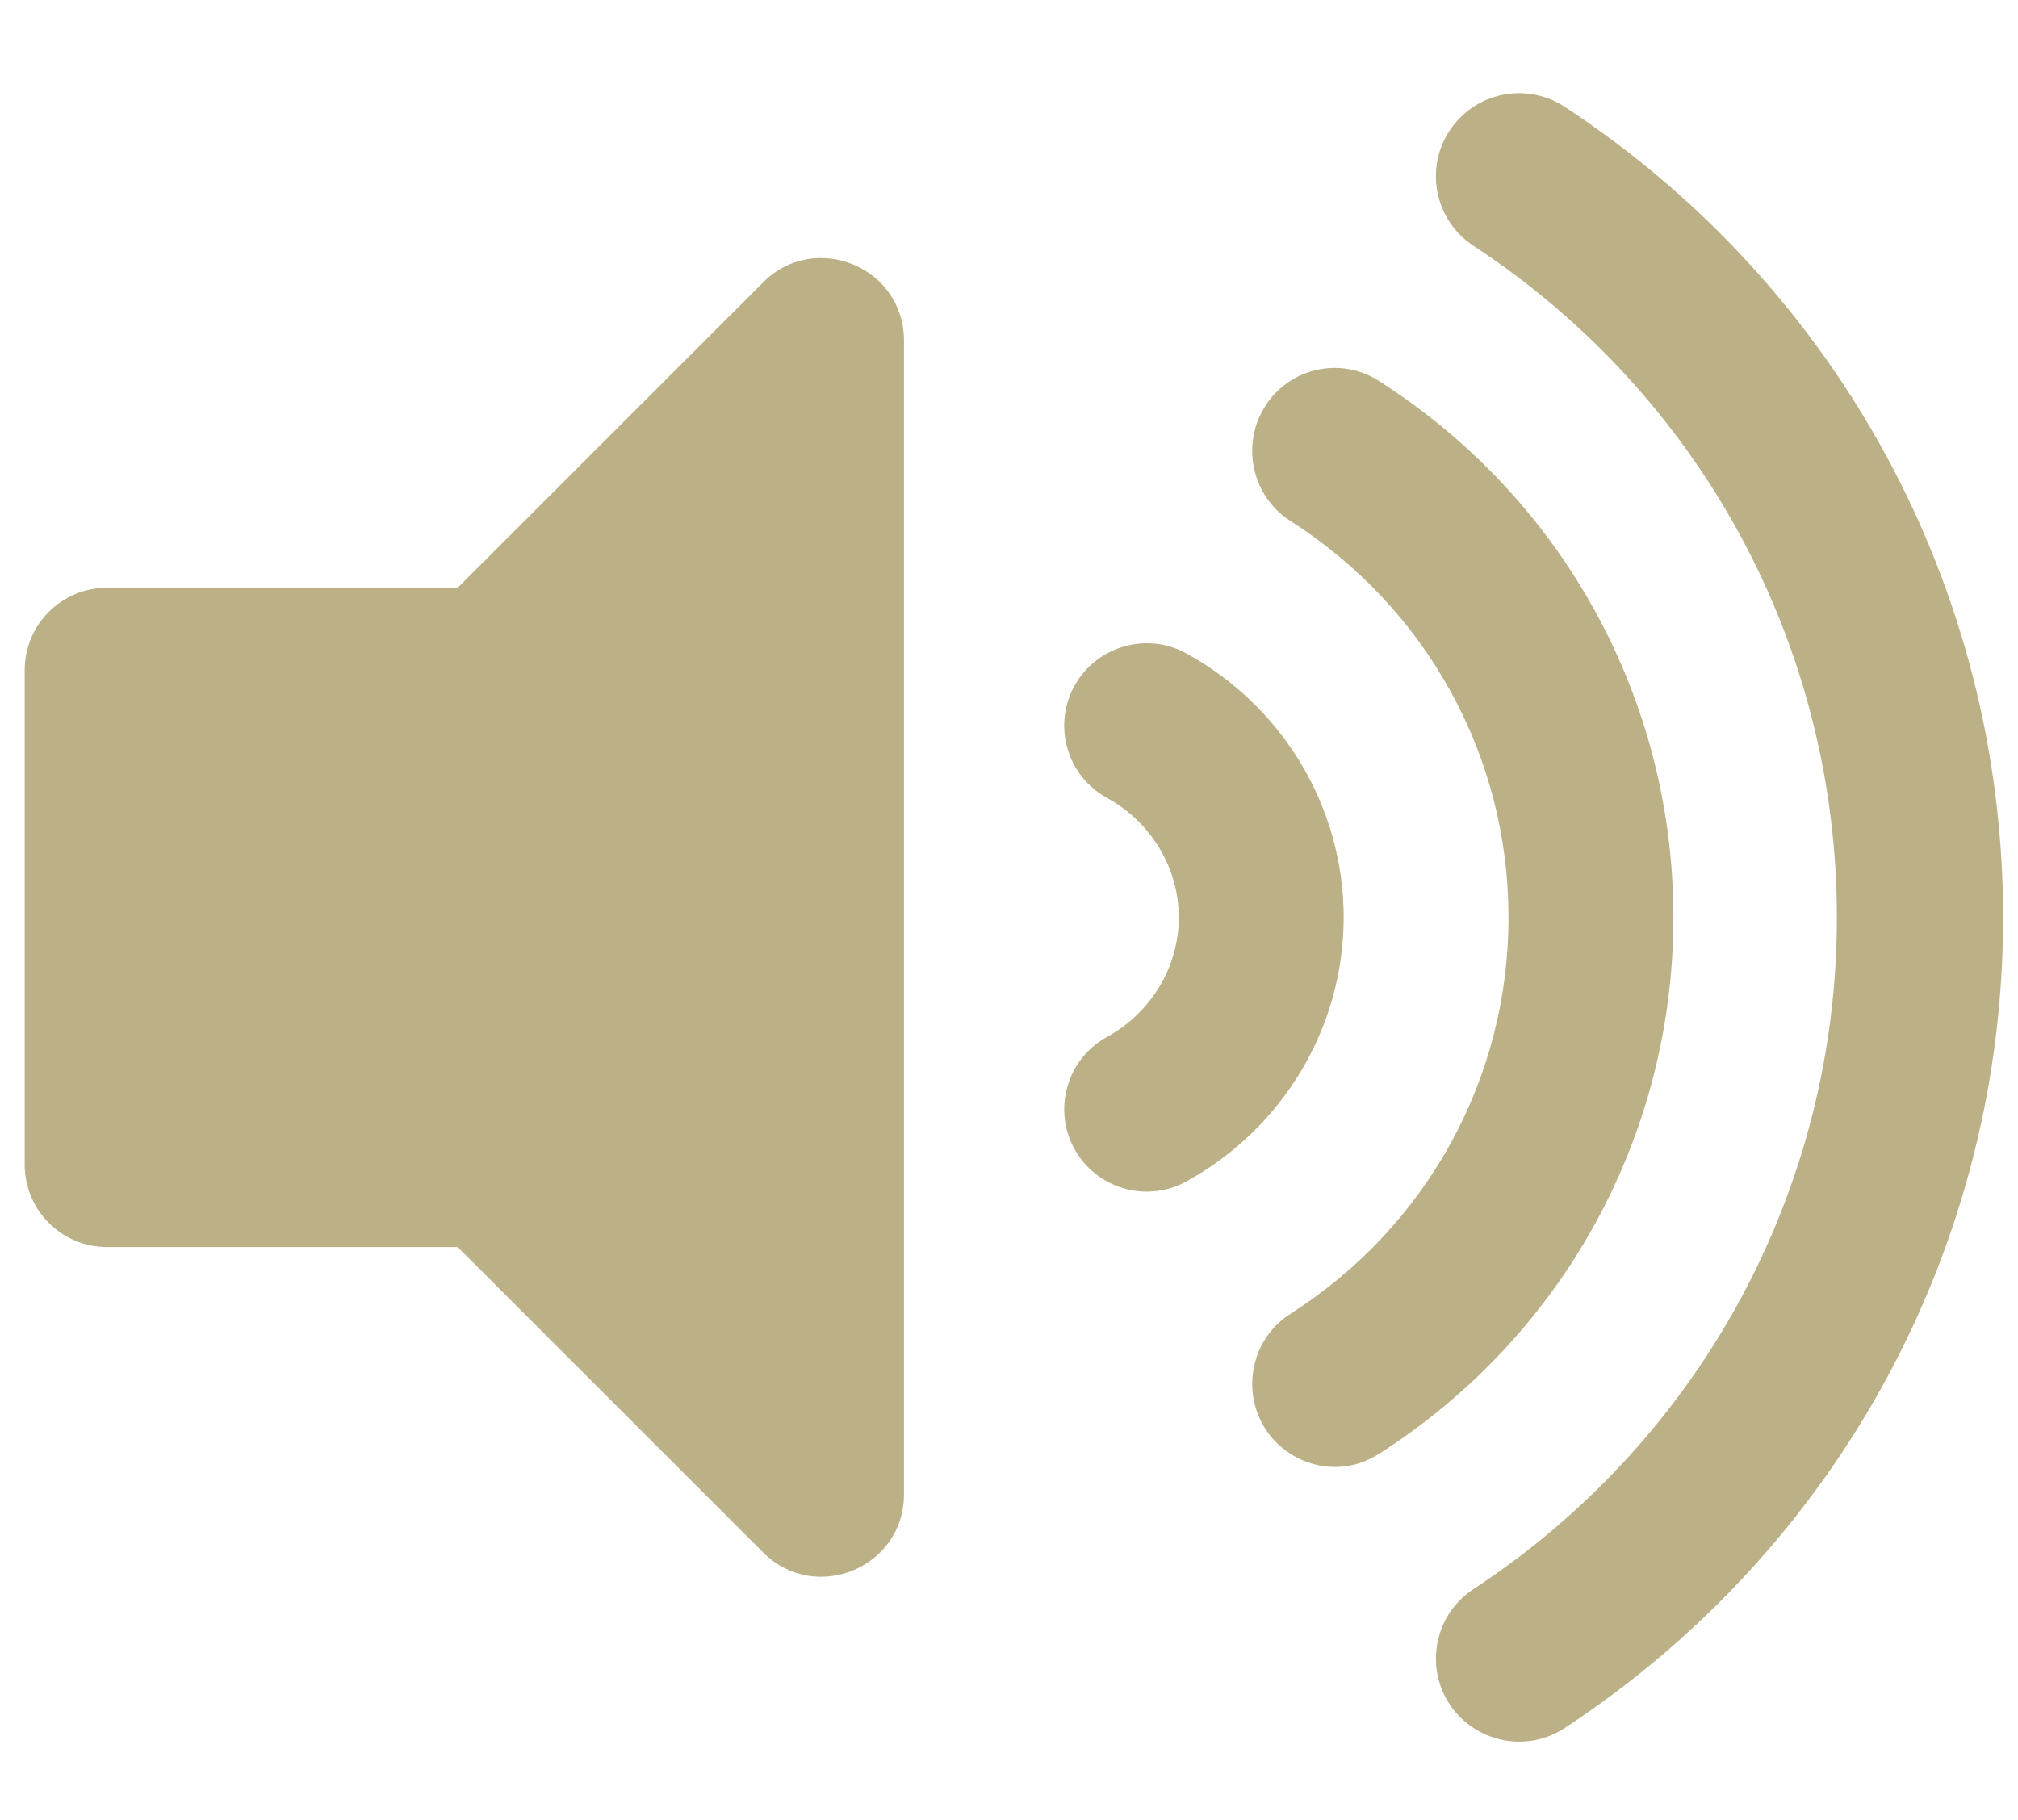 <svg width="51" height="46" viewBox="0 0 51 46" fill="none" xmlns="http://www.w3.org/2000/svg">
<g clip-path="url(#clip0)">
<path d="M19.29 7.133L11.567 14.855H2.707C1.556 14.855 0.624 15.787 0.624 16.938V29.438C0.624 30.588 1.556 31.521 2.707 31.521H11.567L19.29 39.243C20.595 40.547 22.846 39.631 22.846 37.77V8.607C22.846 6.744 20.593 5.831 19.29 7.133ZM39.543 2.699C38.574 2.063 37.271 2.331 36.634 3.303C35.997 4.272 36.268 5.575 37.238 6.212C42.99 9.987 46.423 16.333 46.423 23.189C46.423 30.045 42.99 36.391 37.238 40.166C36.268 40.802 35.997 42.106 36.634 43.075C37.245 44.004 38.538 44.338 39.543 43.678C46.481 39.124 50.624 31.463 50.624 23.188C50.624 14.913 46.481 7.253 39.543 2.699ZM42.291 23.188C42.291 17.673 39.508 12.603 34.845 9.626C33.874 9.006 32.586 9.294 31.97 10.273C31.355 11.252 31.642 12.548 32.614 13.169C36.064 15.373 38.124 19.118 38.124 23.188C38.124 27.259 36.064 31.003 32.614 33.207C31.642 33.827 31.355 35.123 31.97 36.103C32.535 37.002 33.804 37.417 34.845 36.751C39.508 33.773 42.291 28.704 42.291 23.188ZM29.984 16.515C28.979 15.966 27.711 16.328 27.154 17.336C26.599 18.343 26.966 19.61 27.974 20.166C29.095 20.782 29.791 21.941 29.791 23.188C29.791 24.436 29.095 25.594 27.975 26.21C26.967 26.766 26.6 28.033 27.154 29.041C27.713 30.053 28.982 30.412 29.985 29.861C32.436 28.511 33.958 25.955 33.958 23.187C33.958 20.42 32.436 17.864 29.984 16.515Z" fill="#BCB186"/>
</g>
<defs>
<clipPath id="clip0">
<rect width="50" height="44.444" fill="white" transform="translate(0.624 0.966)"/>
</clipPath>
</defs>
</svg>
